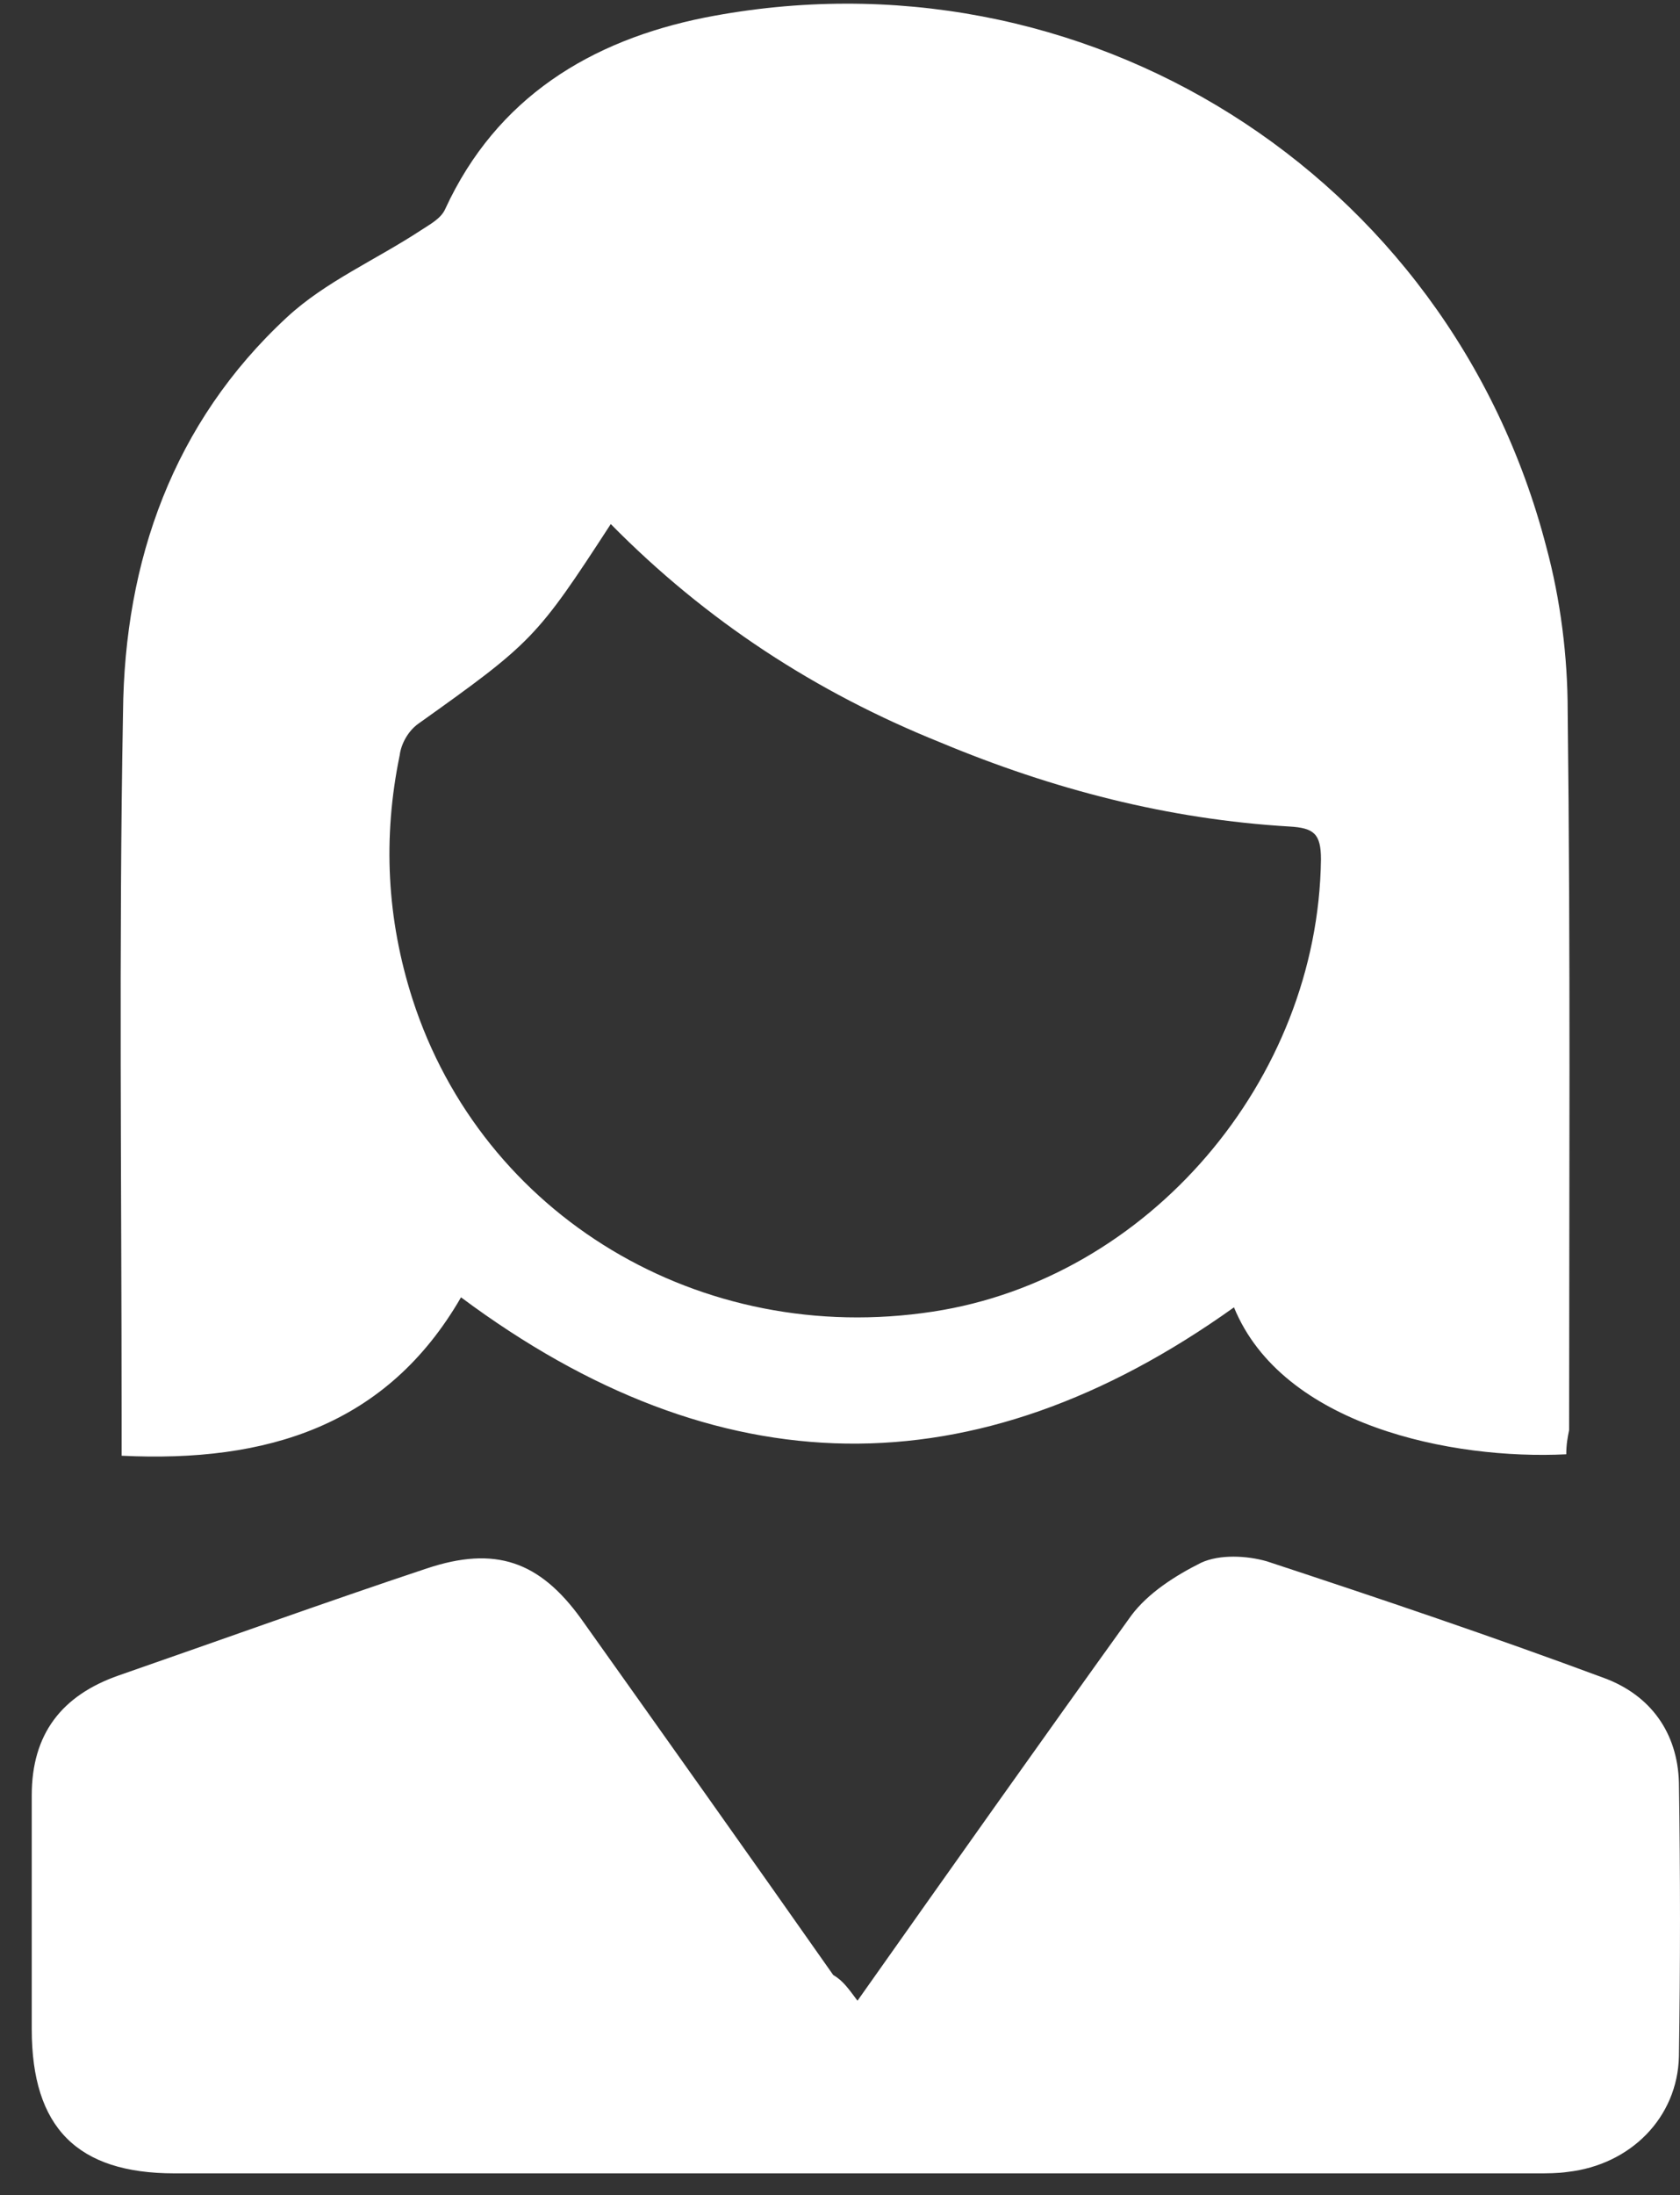 <svg width="49" height="64" viewBox="0 0 49 64" fill="none" xmlns="http://www.w3.org/2000/svg">
<rect x="0" y="0" width="49" height="64" fill="#333333" stroke="none"/>
<path d="M45.683 42.399C42.355 42.565 37.405 41.567 35.991 38.115C28.421 43.522 20.933 43.397 13.446 37.823C11.283 41.567 7.789 42.648 3.547 42.441V41.317C3.547 34.454 3.463 27.633 3.588 20.769C3.63 16.36 5.044 12.325 8.372 9.247C9.495 8.208 10.951 7.584 12.282 6.71C12.531 6.544 12.864 6.377 12.989 6.086C14.486 2.842 17.232 1.178 20.559 0.512C31.582 -1.651 42.272 5.046 45.1 15.944C45.516 17.483 45.724 19.147 45.724 20.728C45.808 27.716 45.766 34.704 45.766 41.692C45.724 41.9 45.683 42.108 45.683 42.399ZM17.814 15.279C15.651 18.606 15.526 18.731 12.198 21.102C11.907 21.31 11.699 21.684 11.658 22.017C11.159 24.43 11.283 26.801 12.032 29.13C14.07 35.453 20.434 39.279 27.214 38.239C33.495 37.283 38.445 31.501 38.528 25.054C38.528 24.305 38.32 24.139 37.613 24.097C34.078 23.889 30.708 23.015 27.422 21.643C23.804 20.187 20.601 18.107 17.814 15.279ZM25.01 58.33C27.714 54.503 30.334 50.801 32.996 47.099C33.495 46.434 34.286 45.934 35.034 45.56C35.575 45.311 36.365 45.352 36.948 45.519C40.234 46.6 43.561 47.723 46.806 48.929C48.137 49.428 48.927 50.51 48.969 51.966C49.01 54.628 49.01 57.29 48.969 59.952C48.927 61.741 47.555 63.113 45.724 63.321C45.433 63.363 45.142 63.363 44.809 63.363H5.086C2.257 63.363 0.926 62.032 0.926 59.162V52.34C0.926 50.552 1.8 49.428 3.463 48.846C6.458 47.806 9.453 46.725 12.448 45.727C14.445 45.061 15.734 45.519 16.94 47.182C19.395 50.635 21.849 54.087 24.303 57.581C24.594 57.748 24.76 57.997 25.01 58.33Z" fill="white"/>
</svg>
